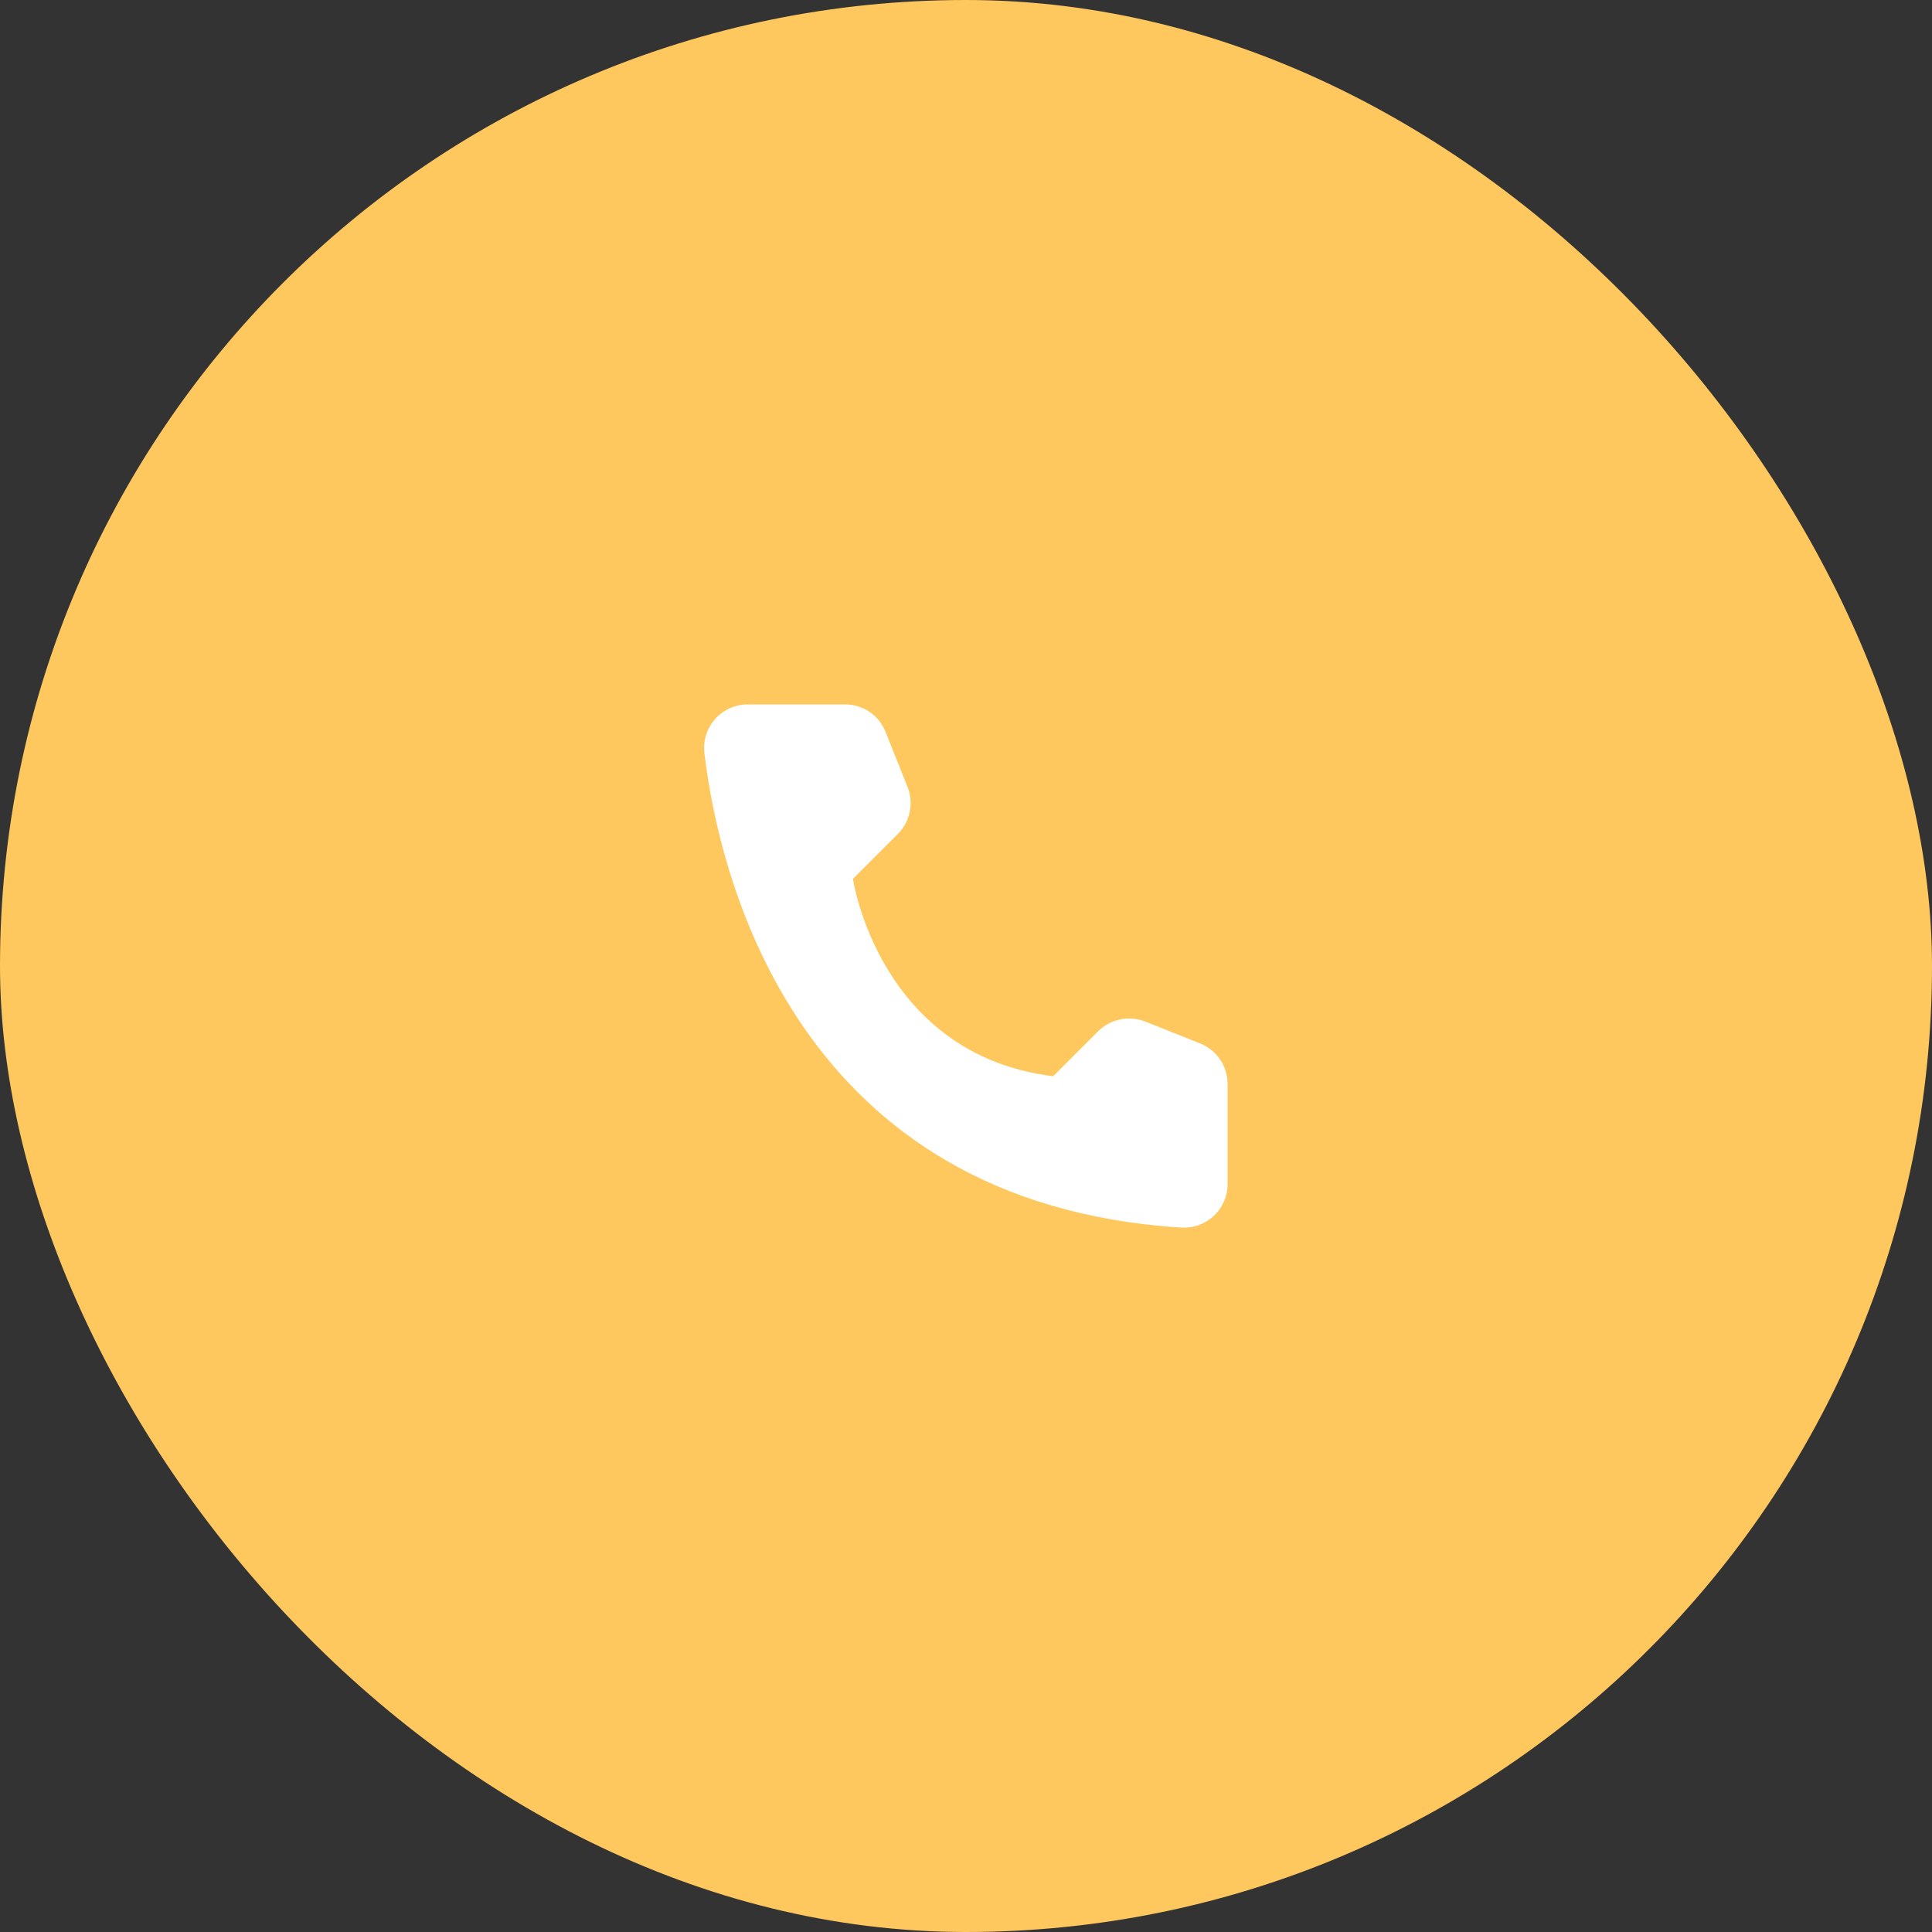 <svg width="30" height="30" viewBox="0 0 30 30" fill="none" xmlns="http://www.w3.org/2000/svg">
<rect x="0" y="0" width="30" height="30" fill="#333333" stroke="none"/>
<rect width="30" height="30" rx="15" fill="#FFC85E"/>
<g clip-path="url(#clip0_144_5050)">
<path d="M16.353 16.712L17.053 16.012C17.147 15.919 17.267 15.856 17.396 15.829C17.526 15.802 17.661 15.814 17.784 15.863L18.637 16.203C18.762 16.254 18.869 16.34 18.945 16.451C19.02 16.562 19.061 16.694 19.062 16.828V18.391C19.062 18.482 19.043 18.573 19.006 18.656C18.969 18.74 18.916 18.816 18.85 18.879C18.783 18.941 18.704 18.99 18.619 19.022C18.533 19.053 18.441 19.067 18.35 19.062C12.372 18.691 11.166 13.628 10.938 11.691C10.927 11.595 10.937 11.499 10.966 11.408C10.995 11.317 11.043 11.233 11.107 11.162C11.172 11.091 11.25 11.034 11.338 10.995C11.425 10.957 11.52 10.937 11.616 10.938H13.125C13.26 10.938 13.391 10.979 13.503 11.054C13.614 11.13 13.7 11.237 13.75 11.363L14.091 12.216C14.141 12.338 14.153 12.473 14.127 12.603C14.101 12.733 14.037 12.853 13.944 12.947L13.244 13.647C13.244 13.647 13.647 16.375 16.353 16.712Z" fill="white"/>
</g>
<defs>
<clipPath id="clip0_144_5050">
<rect width="10" height="10" fill="white" transform="translate(10 10)"/>
</clipPath>
</defs>
</svg>
